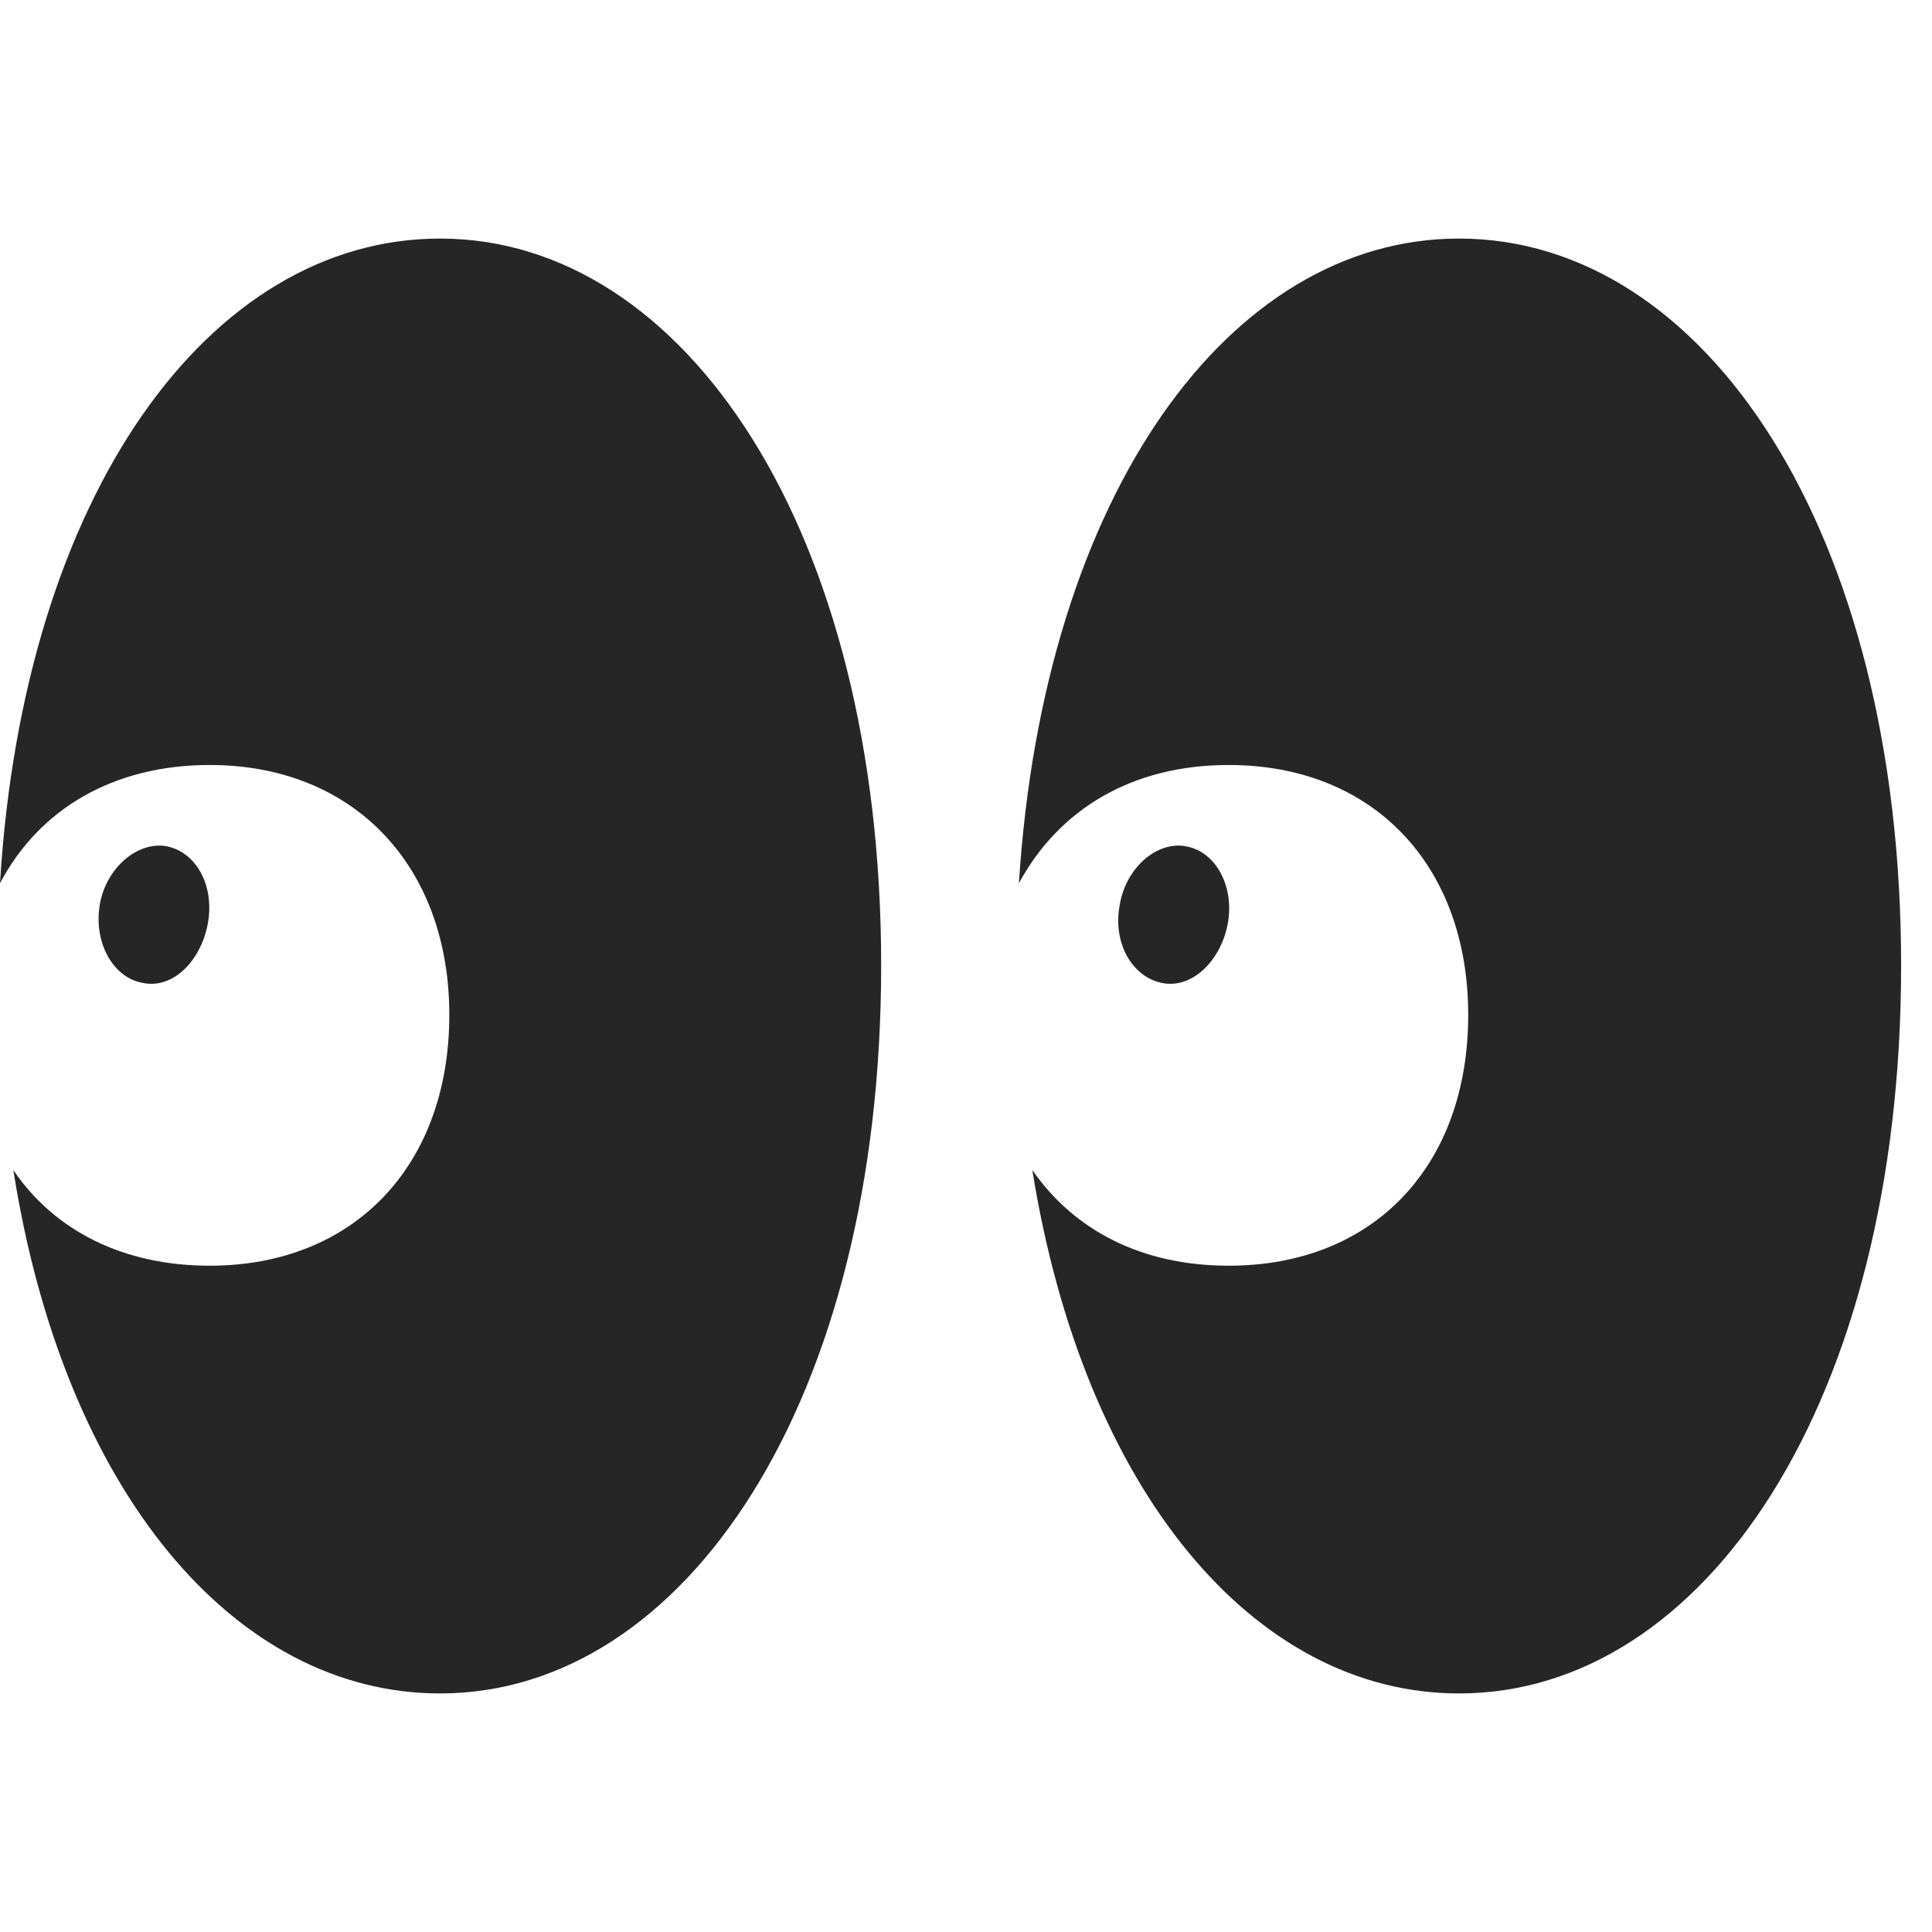 <svg width="24" height="24" version="1.1" xmlns="http://www.w3.org/2000/svg" xmlns:xlink="http://www.w3.org/1999/xlink" viewBox="0 0 22.02 16.582">
 <g>
  <rect height="16.582" opacity="0" width="22.02" x="0" y="0"/>
  <path d="M5.016 16.582C7.805 16.582 10.043 13.254 10.043 8.285C10.043 3.328 7.805 0 5.016 0C2.391 0 0.27 2.906 0 7.348C0.445 6.504 1.289 6 2.391 6C4.031 6 5.121 7.148 5.121 8.848C5.121 10.57 4.031 11.707 2.391 11.707C1.406 11.707 0.621 11.309 0.152 10.617C0.727 14.273 2.672 16.582 5.016 16.582ZM1.629 8.484C1.969 8.555 2.285 8.238 2.367 7.816C2.449 7.395 2.25 6.996 1.898 6.926C1.57 6.867 1.207 7.172 1.137 7.594C1.066 8.027 1.289 8.426 1.629 8.484ZM16.629 16.582C19.43 16.582 21.668 13.254 21.668 8.285C21.668 3.328 19.43 0 16.629 0C14.016 0 11.895 2.906 11.613 7.348C12.07 6.504 12.902 6 14.004 6C15.656 6 16.734 7.148 16.734 8.848C16.734 10.57 15.656 11.707 14.004 11.707C13.02 11.707 12.246 11.309 11.766 10.617C12.352 14.273 14.297 16.582 16.629 16.582ZM13.242 8.484C13.582 8.555 13.91 8.238 13.992 7.816C14.074 7.395 13.863 6.984 13.512 6.926C13.184 6.867 12.832 7.172 12.762 7.594C12.68 8.027 12.902 8.414 13.242 8.484Z" fill="currentColor" fill-opacity="0.85"/>
 </g>
</svg>
